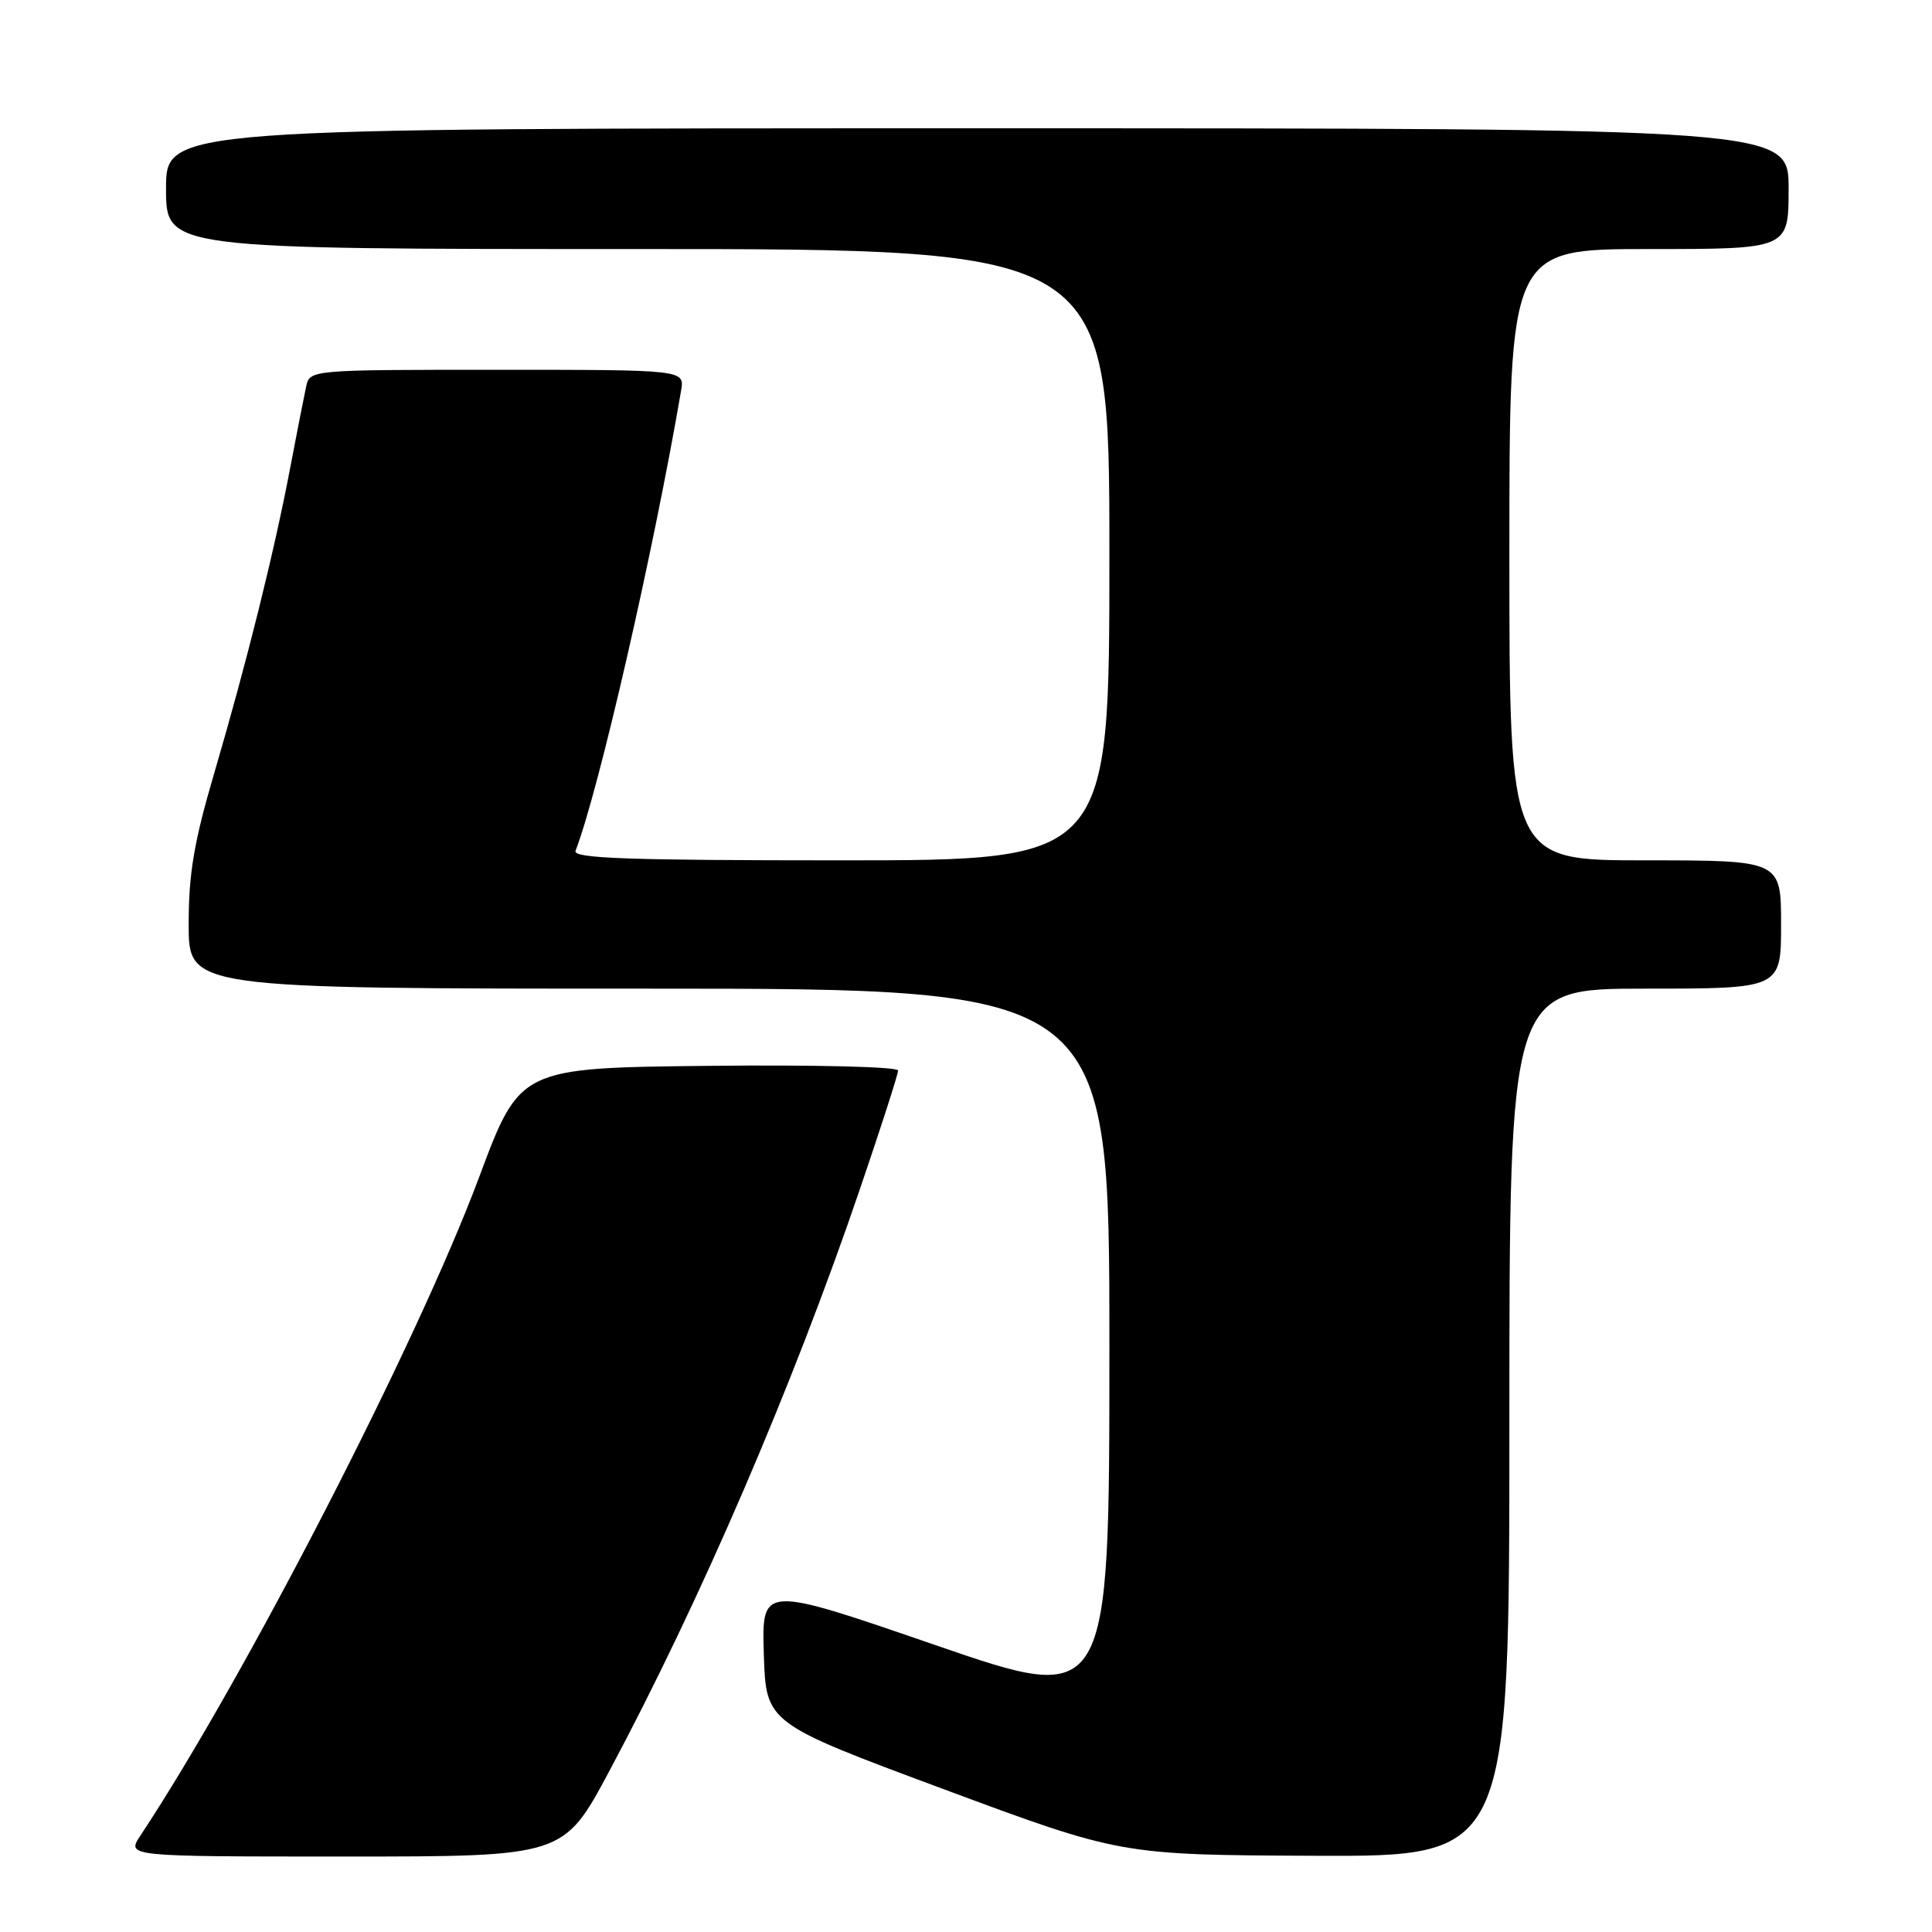 <?xml version="1.0" encoding="UTF-8" standalone="no"?>
<!DOCTYPE svg PUBLIC "-//W3C//DTD SVG 1.1//EN" "http://www.w3.org/Graphics/SVG/1.1/DTD/svg11.dtd" >
<svg xmlns="http://www.w3.org/2000/svg" xmlns:xlink="http://www.w3.org/1999/xlink" version="1.1" viewBox="0 0 256 256">
 <g >
 <path fill="currentColor"
d=" M 80.72 234.71 C 92.82 212.07 105.03 183.73 113.95 157.54 C 116.73 149.40 119.00 142.34 119.00 141.85 C 119.00 141.35 107.98 141.08 93.95 141.23 C 68.89 141.50 68.89 141.50 63.48 156.00 C 55.31 177.88 32.44 222.32 18.59 243.25 C 16.77 246.00 16.77 246.00 45.73 246.00 C 74.68 246.00 74.68 246.00 80.72 234.71 Z  M 200.00 188.50 C 200.00 131.00 200.00 131.00 218.00 131.00 C 236.00 131.00 236.00 131.00 236.00 122.50 C 236.00 114.00 236.00 114.00 218.00 114.00 C 200.00 114.00 200.00 114.00 200.00 73.50 C 200.00 33.00 200.00 33.00 218.50 33.00 C 237.00 33.00 237.00 33.00 237.00 25.00 C 237.00 17.00 237.00 17.00 129.50 17.00 C 22.00 17.00 22.00 17.00 22.00 25.00 C 22.00 33.00 22.00 33.00 84.50 33.00 C 147.00 33.00 147.00 33.00 147.00 73.50 C 147.00 114.00 147.00 114.00 111.39 114.00 C 83.32 114.00 75.89 113.74 76.26 112.75 C 79.35 104.71 86.61 73.03 90.25 51.75 C 90.72 49.00 90.72 49.00 65.88 49.00 C 41.04 49.00 41.04 49.00 40.56 51.25 C 40.29 52.49 39.34 57.33 38.45 62.00 C 36.33 73.17 32.70 87.74 28.45 102.23 C 25.70 111.56 25.00 115.70 25.00 122.48 C 25.00 131.00 25.00 131.00 86.00 131.00 C 147.00 131.00 147.00 131.00 147.00 178.46 C 147.00 225.93 147.00 225.93 123.96 217.99 C 100.93 210.05 100.93 210.05 101.21 219.19 C 101.50 228.32 101.50 228.32 125.00 237.06 C 148.50 245.79 148.50 245.79 174.25 245.90 C 200.00 246.00 200.00 246.00 200.00 188.50 Z "/>
</g>
</svg>